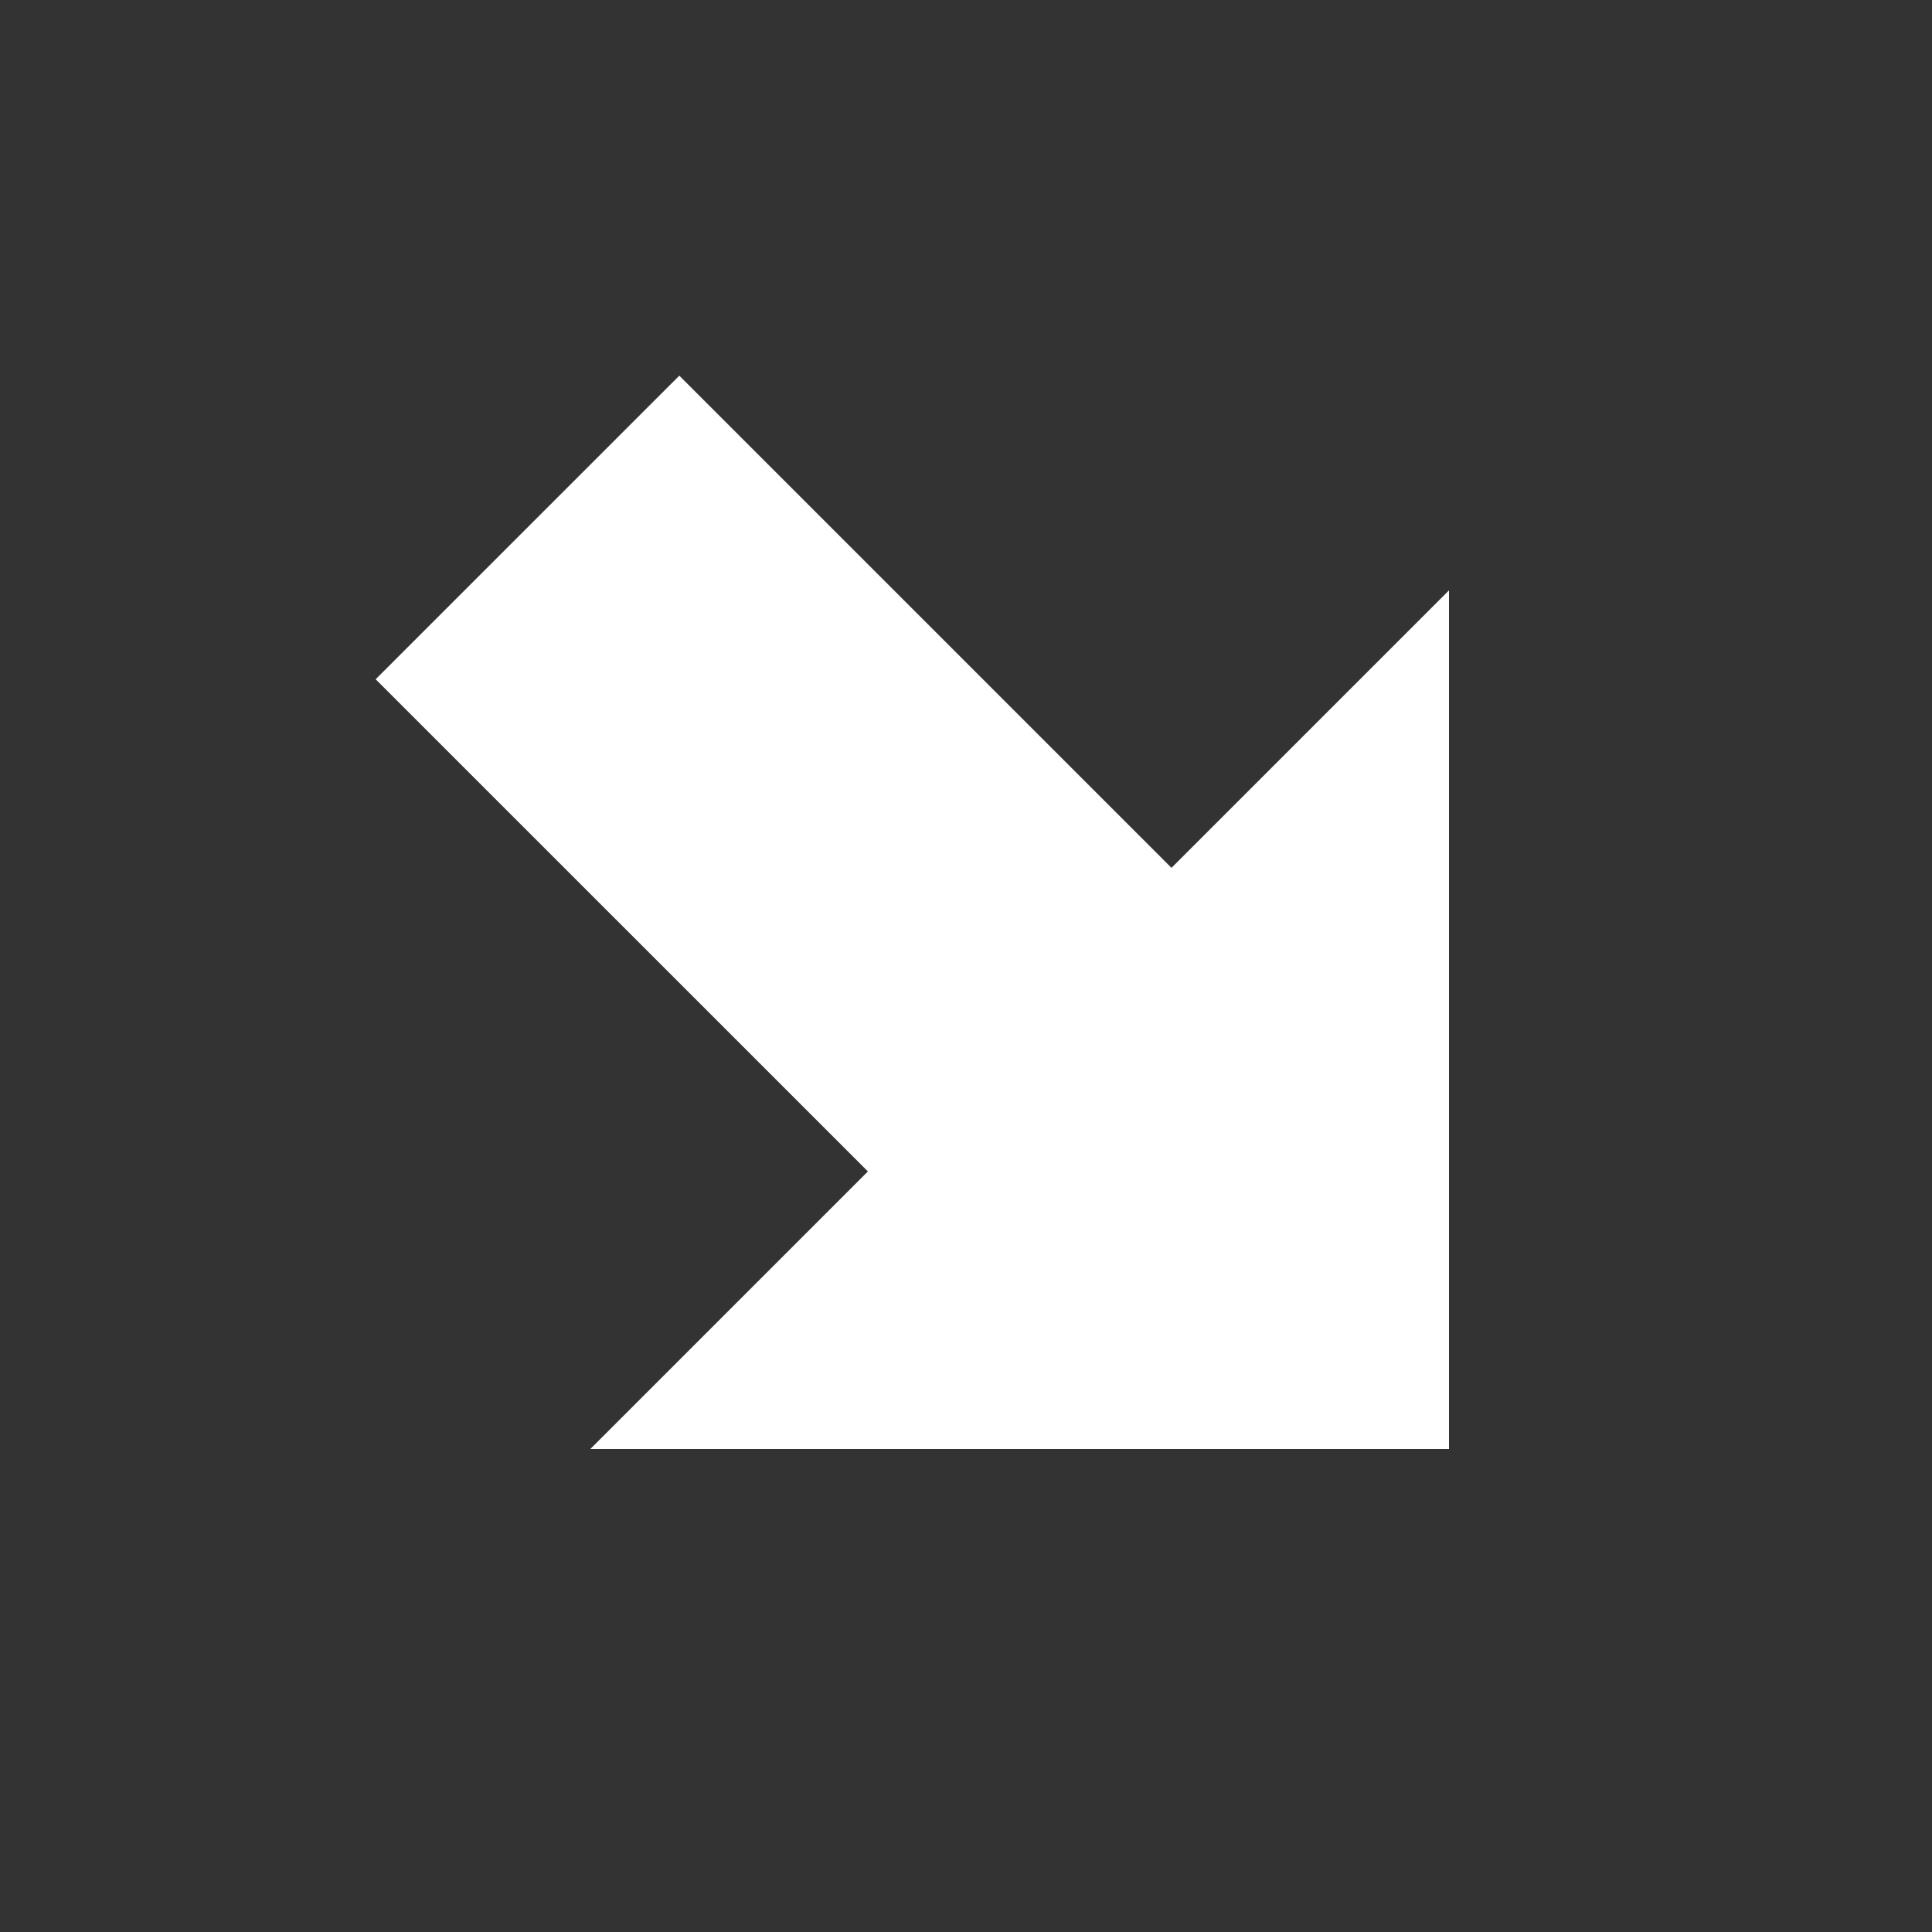 <svg xmlns="http://www.w3.org/2000/svg" viewBox="0 0 36 36">
  <rect x="0" y="0" width="36" height="36" fill="#333333" stroke="none"/>
  <path fill="#FFF" d="M27 11v16H11z"/>
  <path fill="#FFF" d="M7 12.657L12.658 7l13.814 13.814-5.656 5.657z"/>
</svg>
